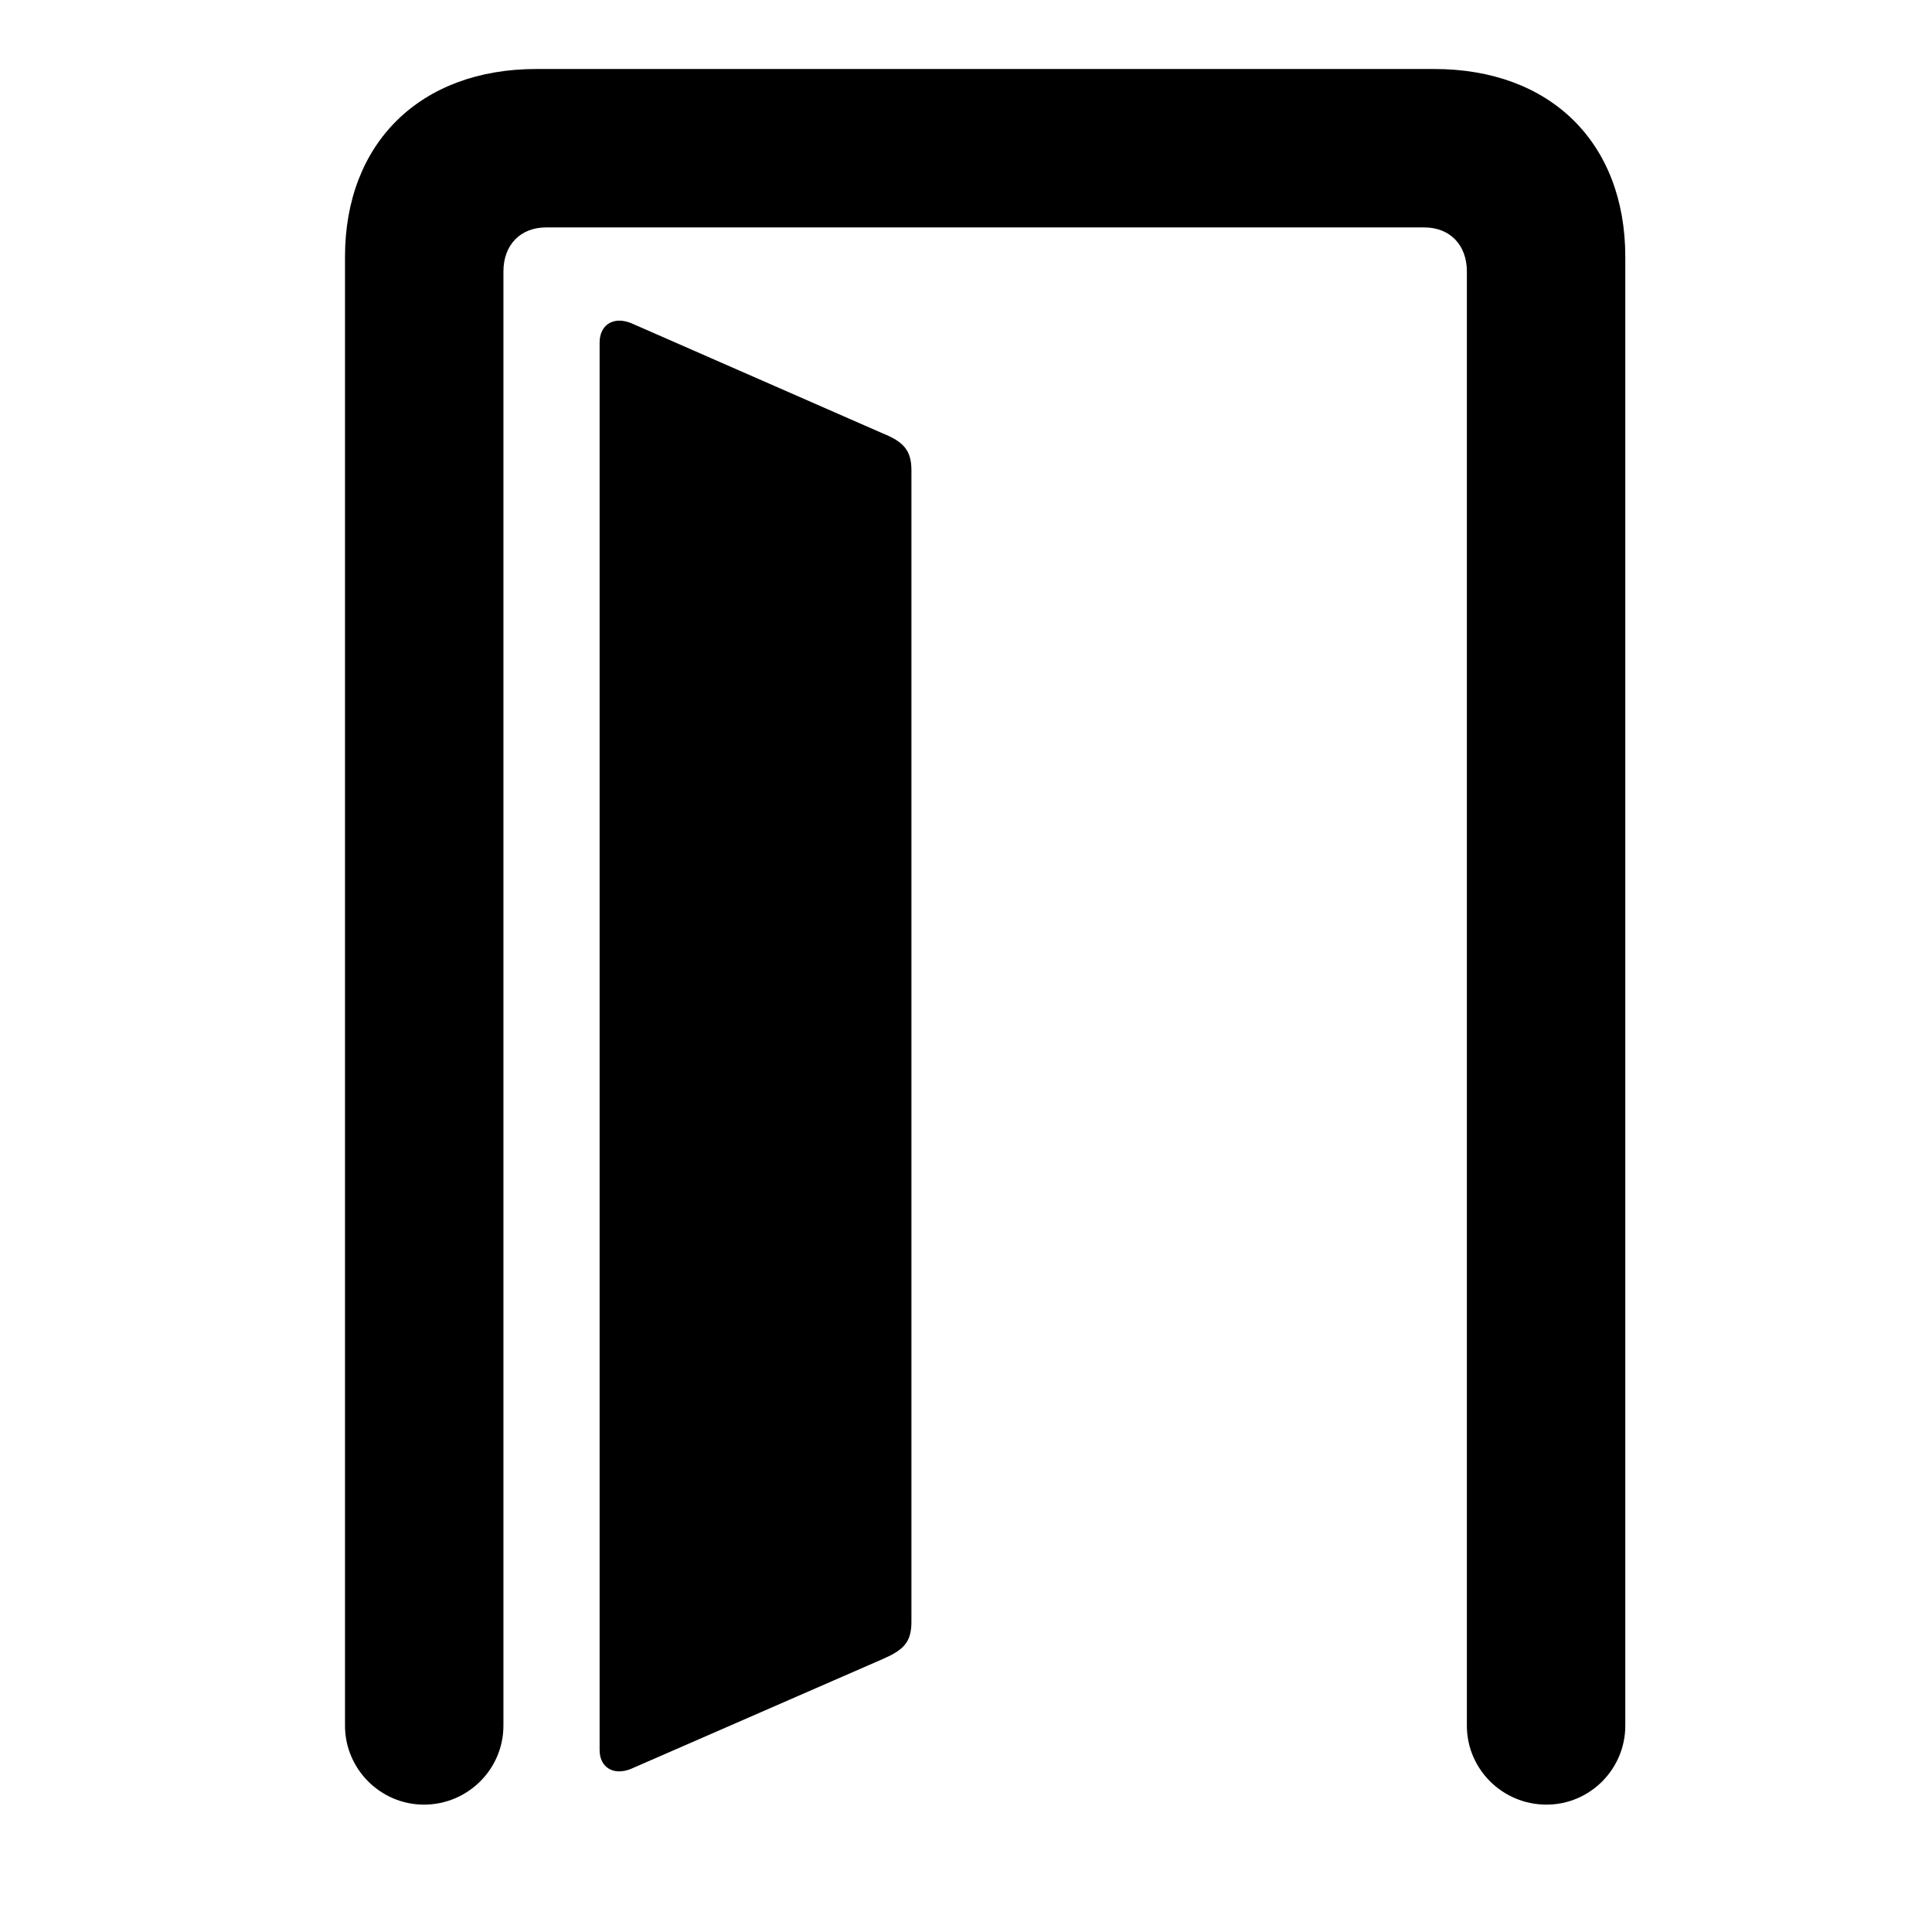 <svg width="28" height="28" viewBox="0 0 28 28" fill="none" xmlns="http://www.w3.org/2000/svg">
<path d="M5 25.01C5 25.639 5.515 26.154 6.144 26.154C6.781 26.154 7.296 25.639 7.296 25.01V3.934C7.296 3.546 7.546 3.296 7.913 3.296H20.643C21.009 3.296 21.259 3.546 21.259 3.934V25.01C21.259 25.639 21.774 26.154 22.413 26.154C23.043 26.154 23.555 25.639 23.555 25.01V3.722C23.555 2.073 22.475 1 20.786 1H7.772C6.09 1 5 2.073 5 3.722V25.01Z" fill="black"/>
<path d="M8.69 25.364C8.69 25.614 8.892 25.742 9.151 25.633L12.789 24.046C13.086 23.917 13.209 23.807 13.209 23.508V6.812C13.209 6.521 13.086 6.4 12.798 6.283L9.151 4.685C8.892 4.578 8.69 4.706 8.69 4.966V25.364Z" fill="black"/>
</svg>
